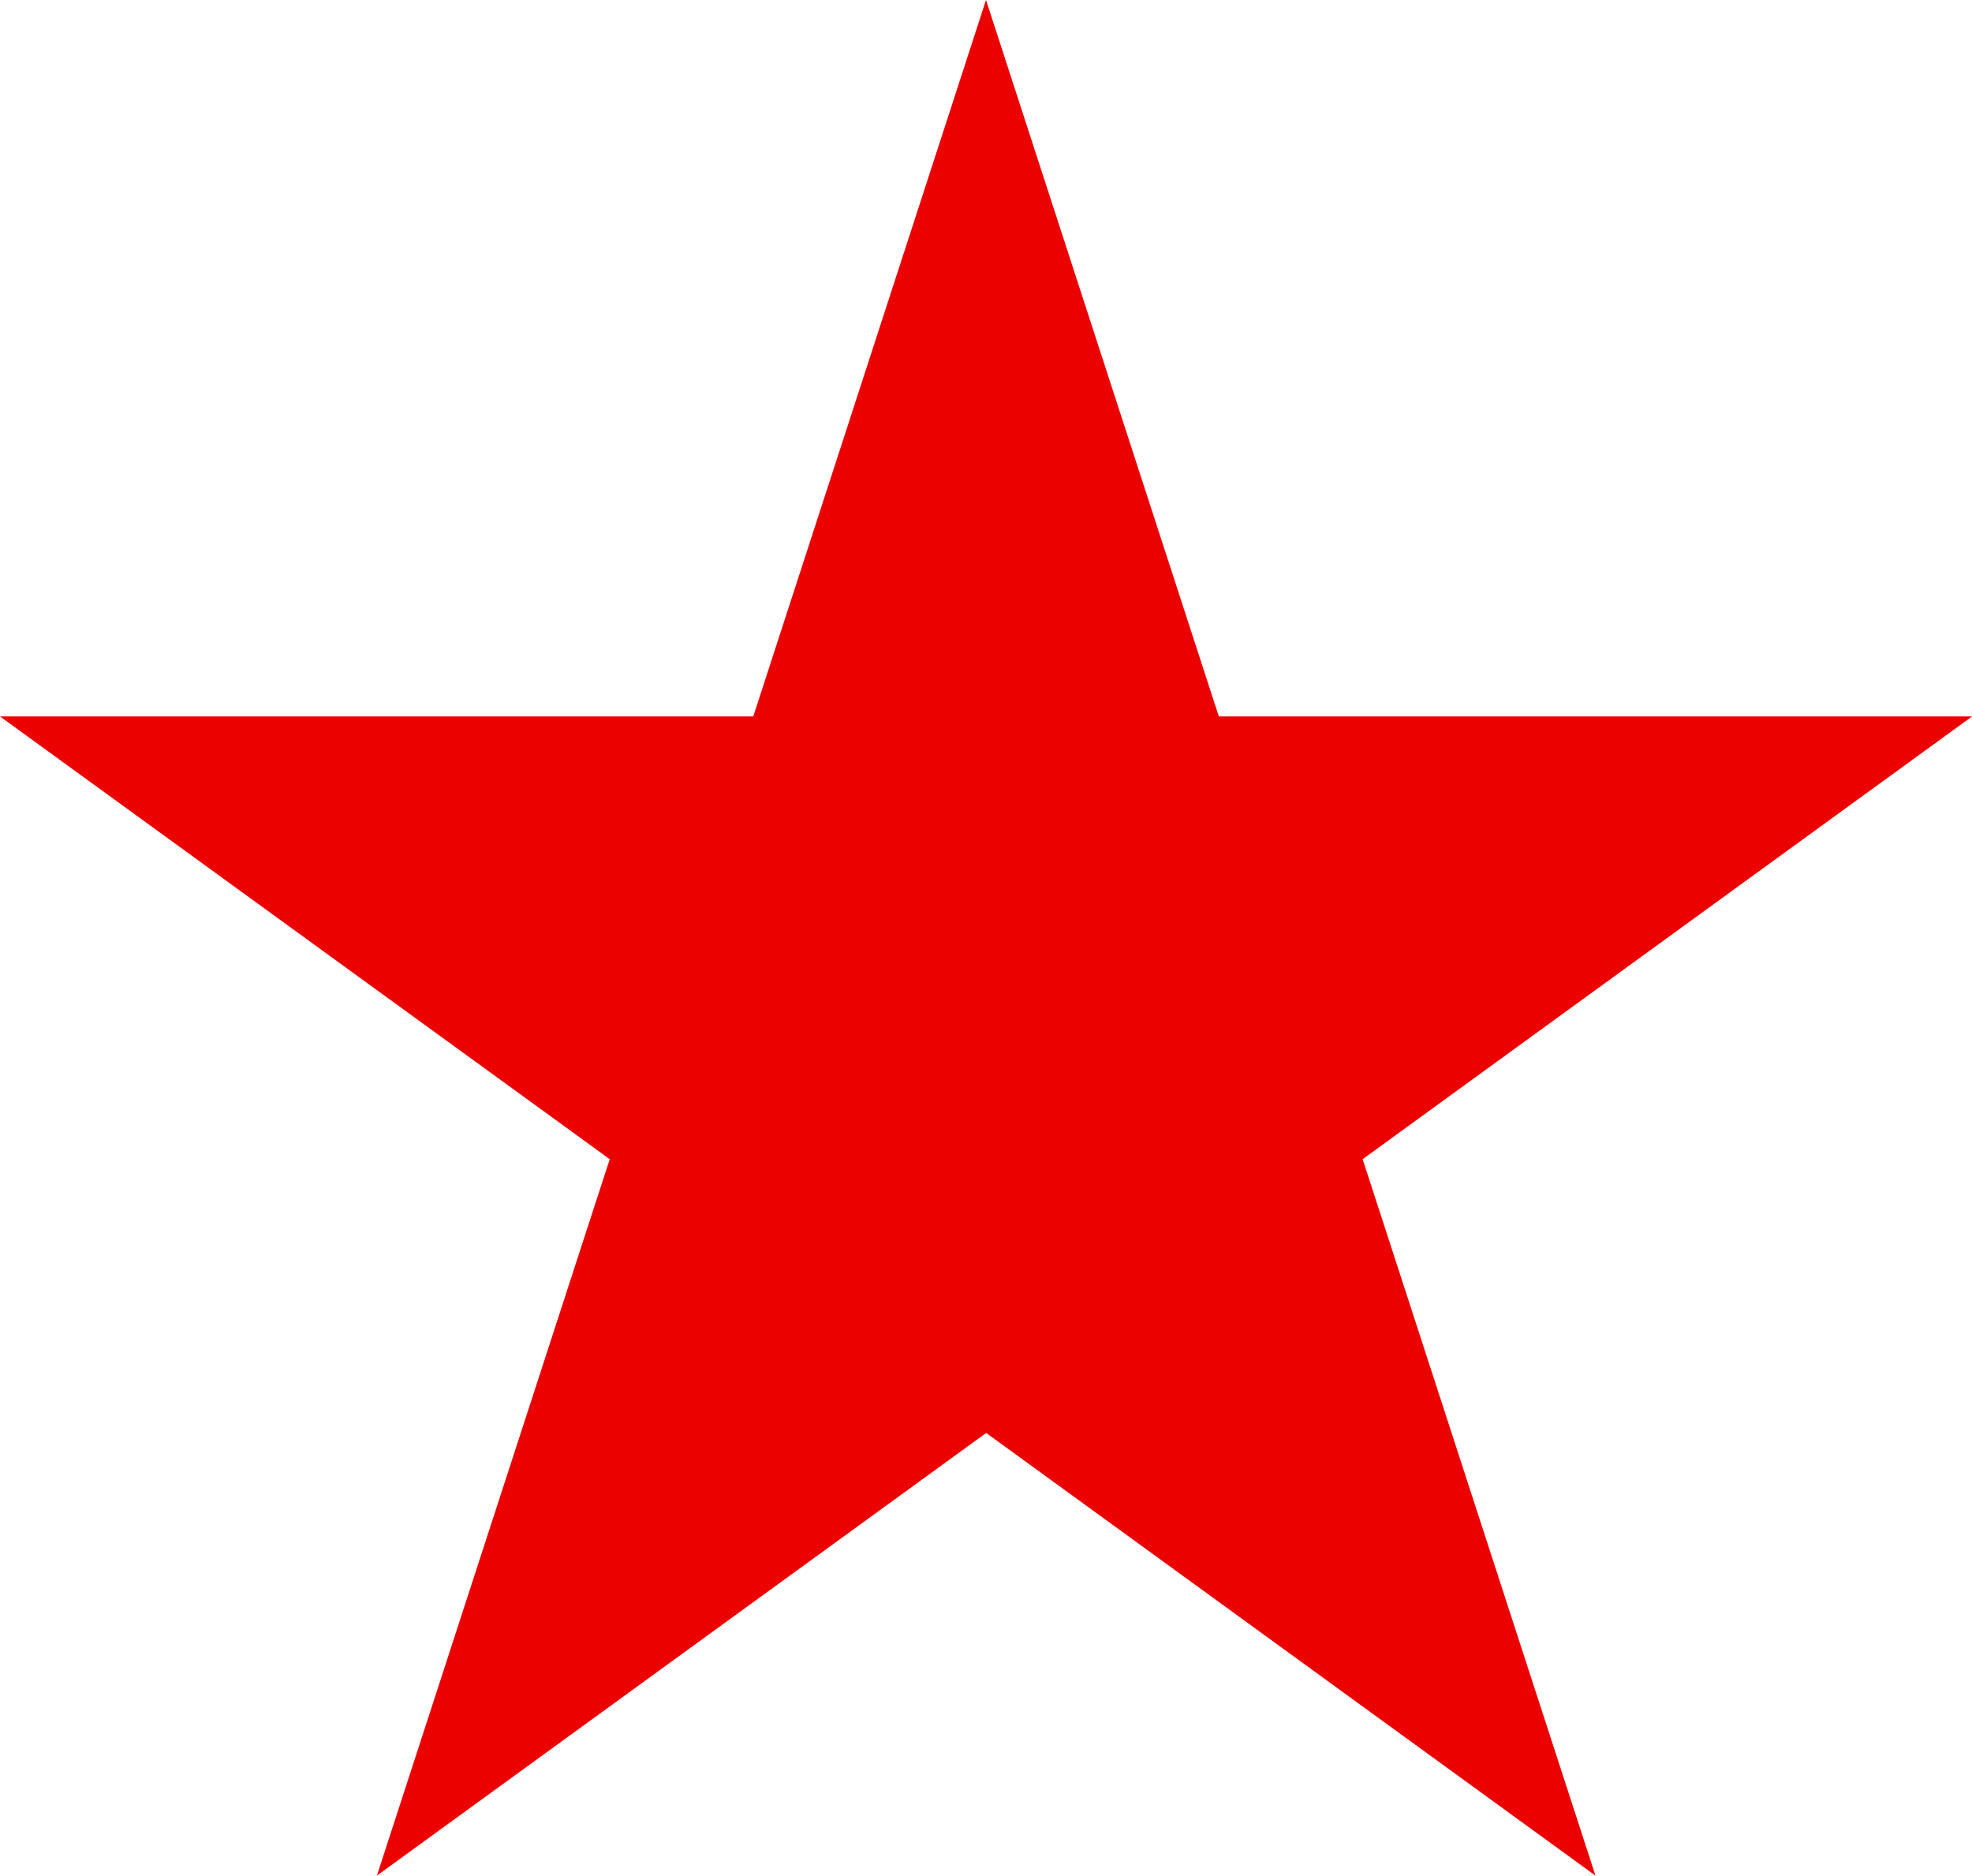 <svg version="1.1" id="图层_1" x="0px" y="0px" width="20.98px" height="19.952px" viewBox="0 0 20.98 19.952" enable-background="new 0 0 20.98 19.952" xml:space="preserve" xmlns="http://www.w3.org/2000/svg" xmlns:xlink="http://www.w3.org/1999/xlink" xmlns:xml="http://www.w3.org/XML/1998/namespace">
  <path fill="#EB0100" d="M10.49,0l2.477,7.621h8.014l-6.484,4.71l2.477,7.621l-6.482-4.709l-6.482,4.709l2.477-7.621L0,7.621h8.014
	L10.49,0z" class="color c1"/>
</svg>